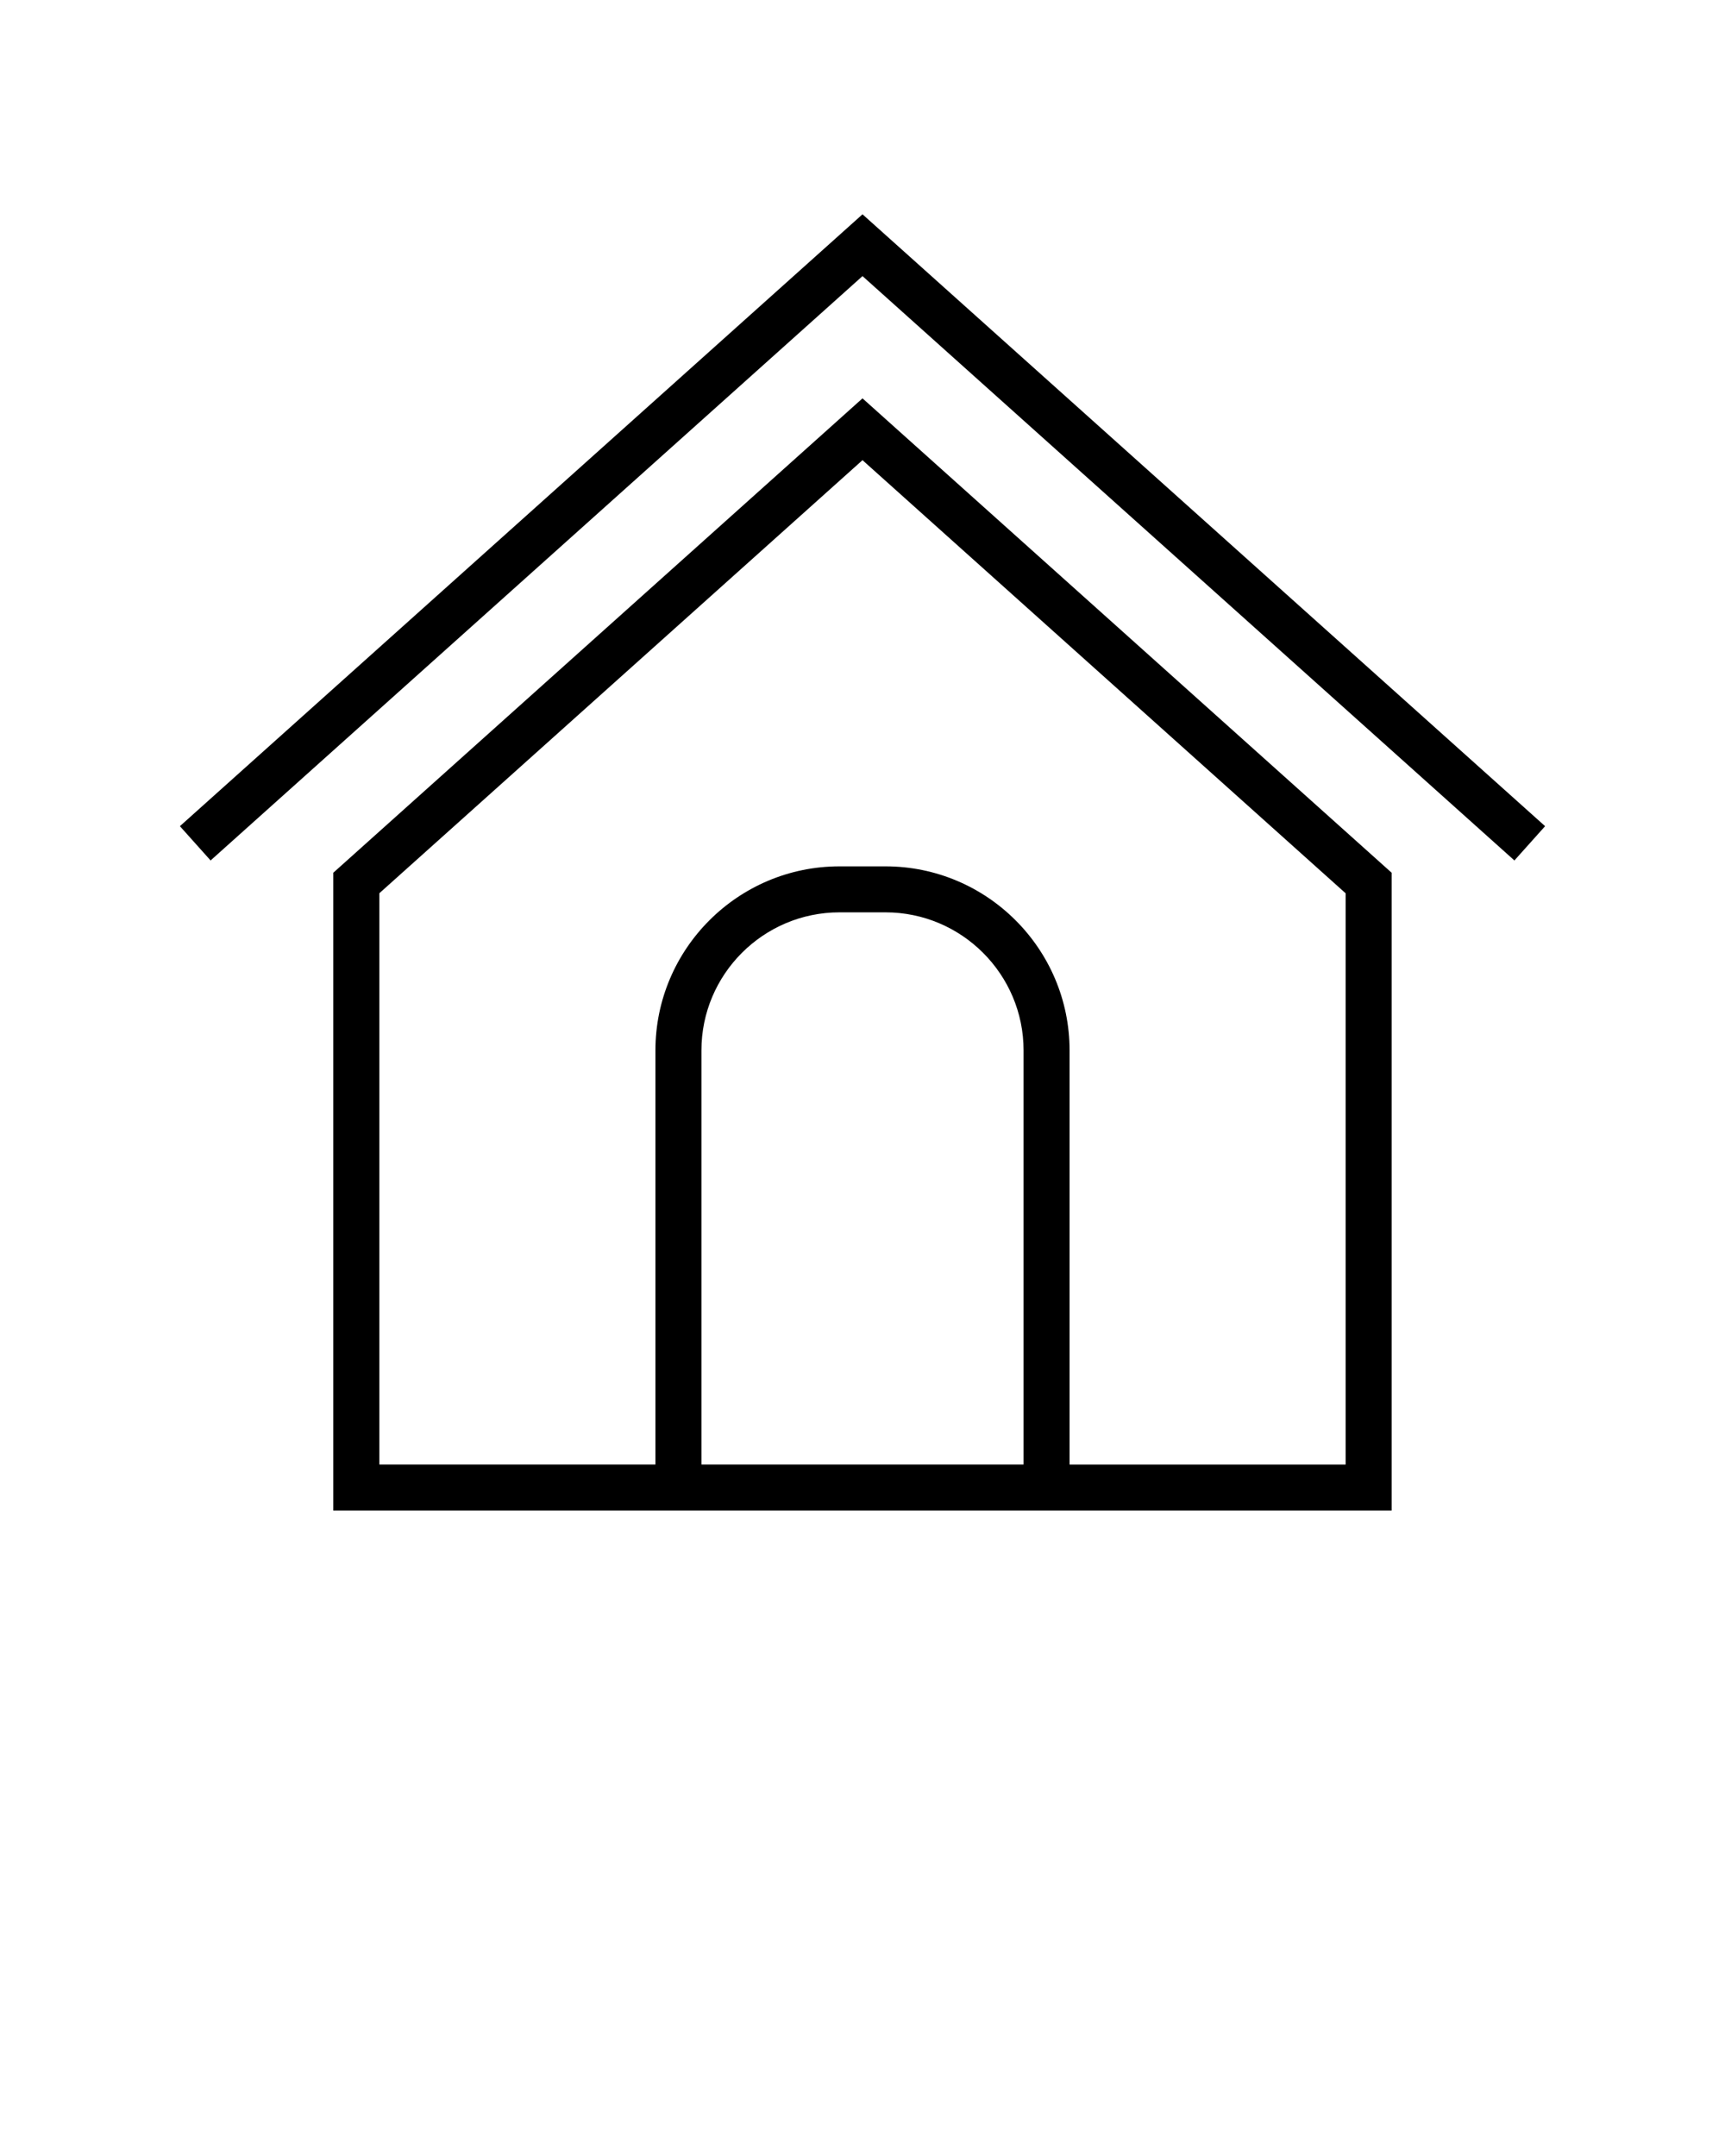 <svg xmlns="http://www.w3.org/2000/svg" xmlns:xlink="http://www.w3.org/1999/xlink" version="1.1" x="0px" y="0px" viewBox="0 0 24 30" style="enable-background:new 0 0 24 24;" xml:space="preserve"><g><polygon points="12,2.982 2.503,11.496 2.93,11.973 12,3.842 21.07,11.973 21.497,11.496  "/><path d="M12,5.543l-7.363,6.601v8.875h14.725l0-8.875L12,5.543z M14.241,20.378H9.759v-5.762c0-1.059,0.862-1.921,1.921-1.921h0.64   c1.059,0,1.921,0.862,1.921,1.921V20.378z M14.881,20.378v-5.762c0-1.412-1.149-2.561-2.561-2.561h-0.64   c-1.412,0-2.561,1.149-2.561,2.561v5.762H5.278v-7.949L12,6.403l6.722,6.027l0,7.949H14.881z"/></g></svg>